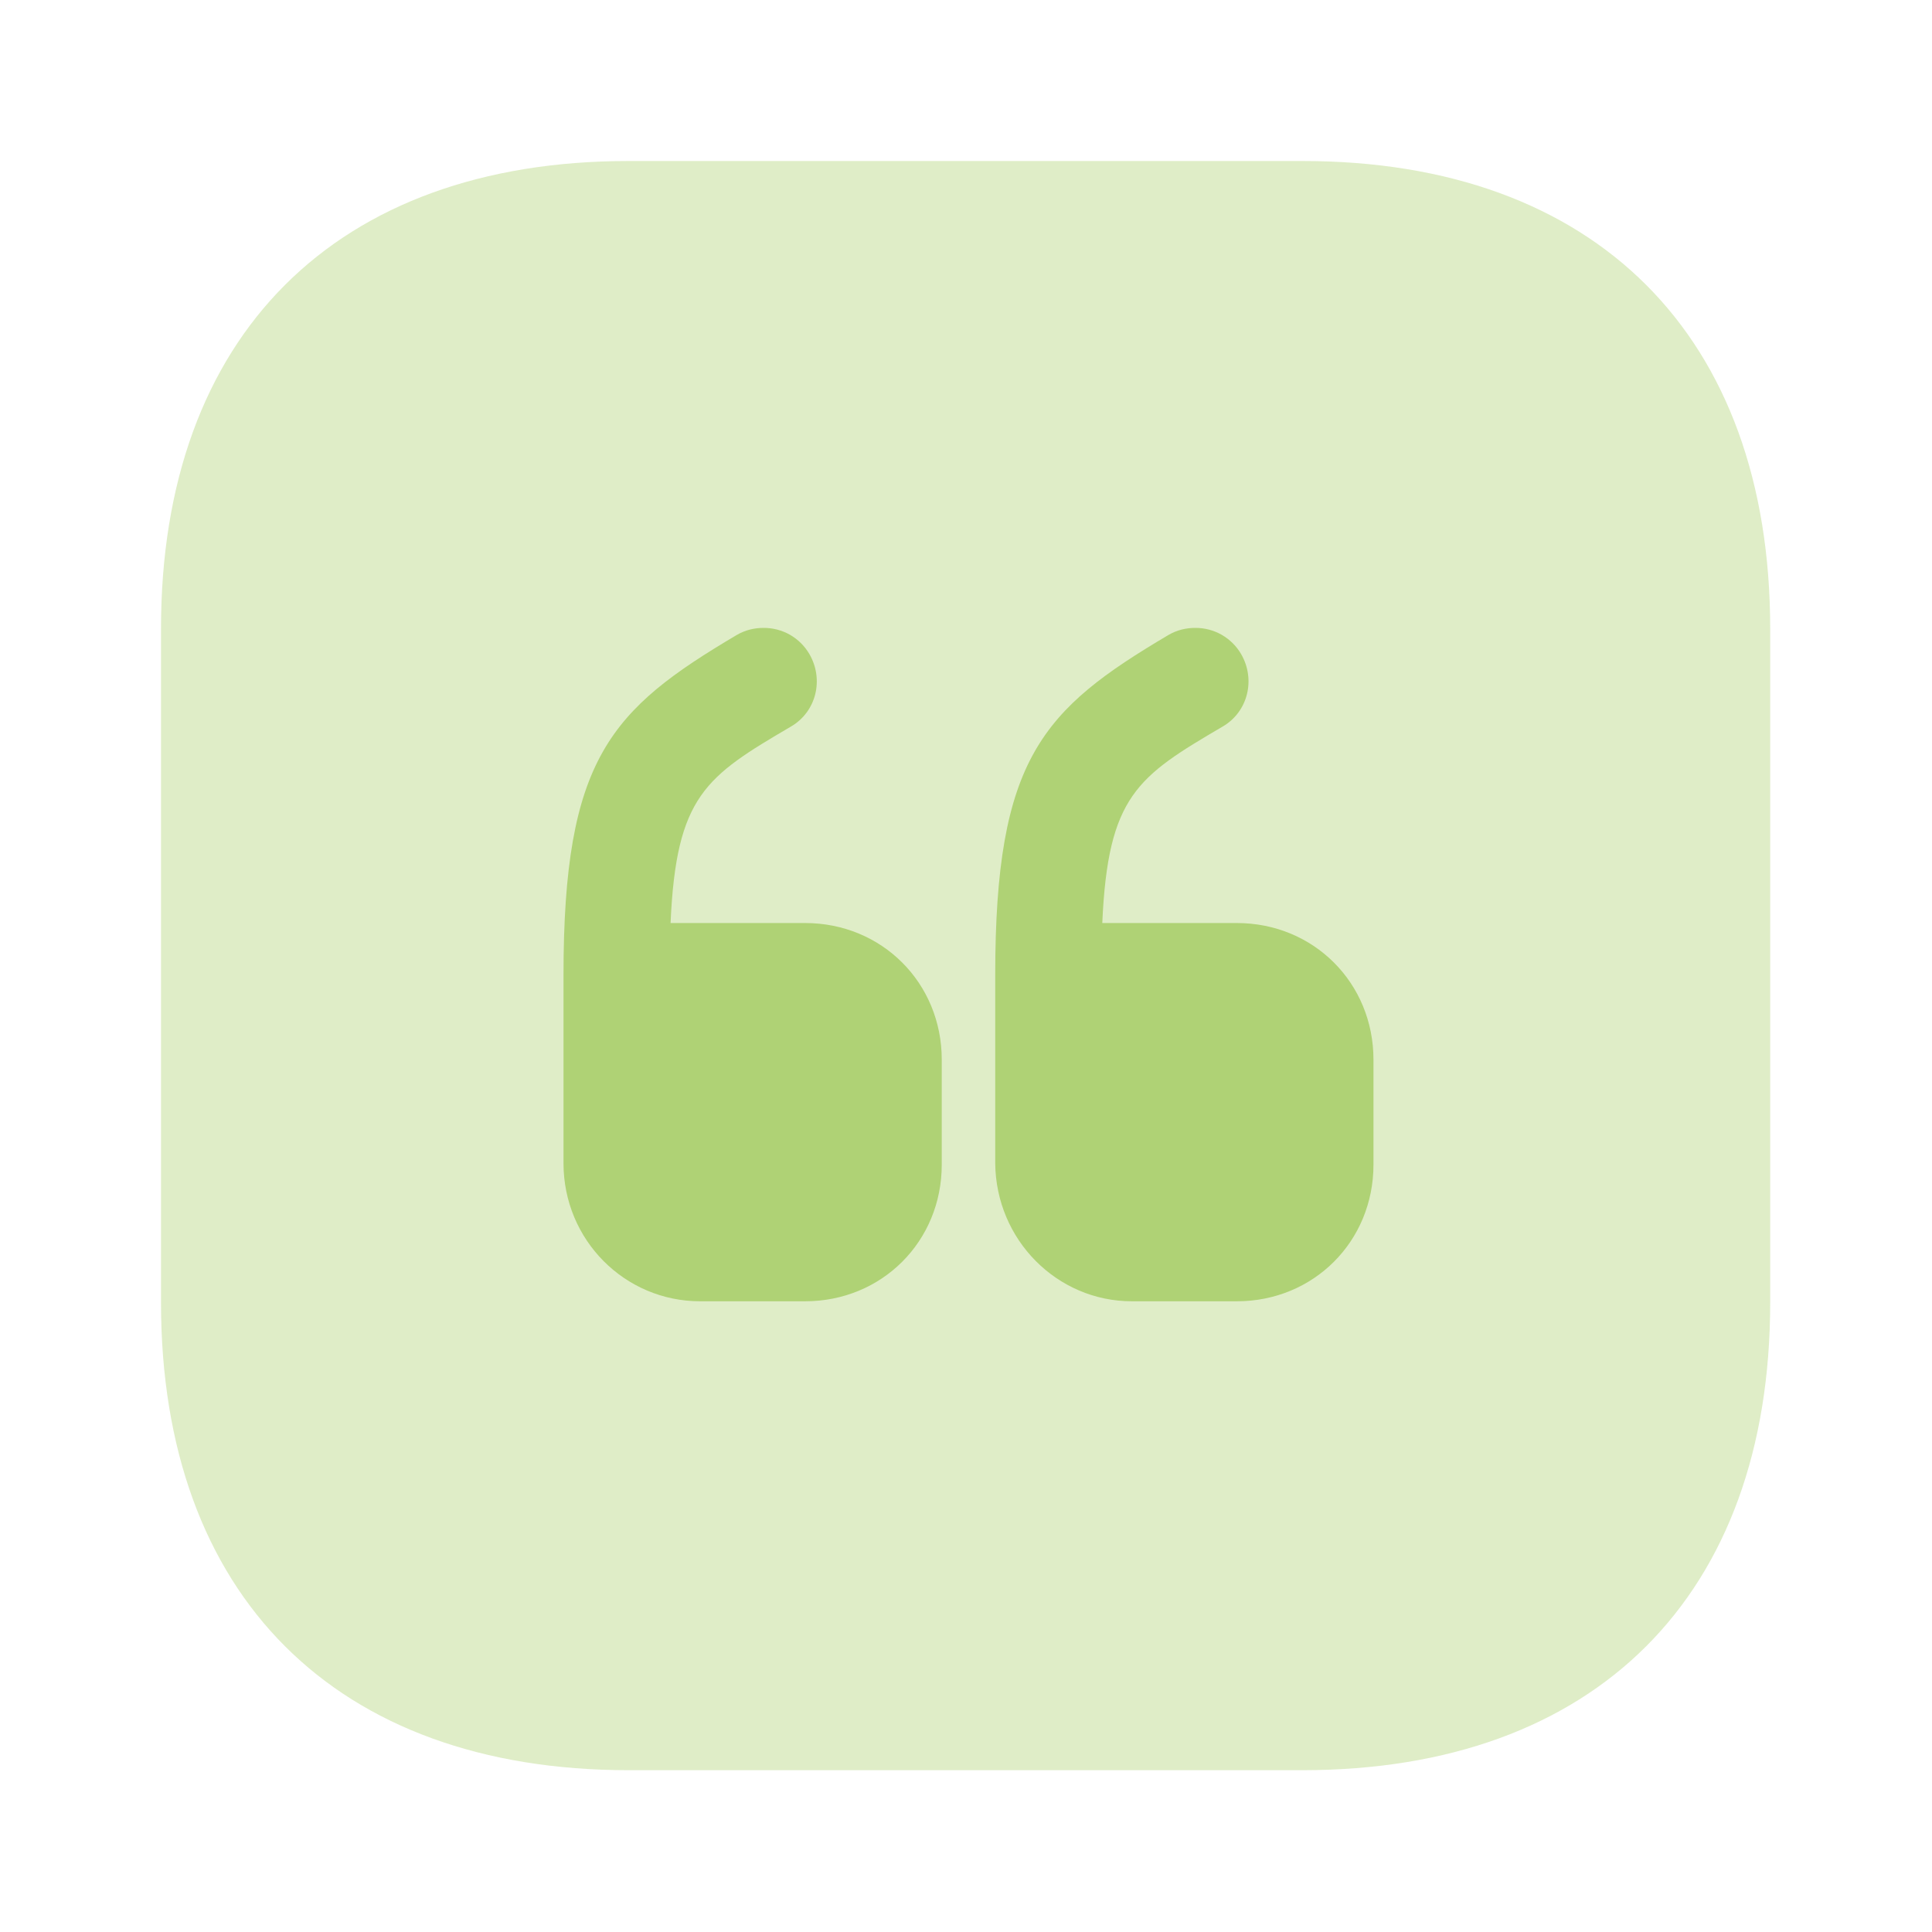 <svg width="120" height="120" viewBox="0 0 120 120" fill="none" xmlns="http://www.w3.org/2000/svg">
<path opacity="0.4" d="M80.9 10H39.05C20.85 10 10 20.85 10 39.05V80.9C10 99.1 20.85 109.95 39.05 109.95H80.9C99.1 109.95 109.95 99.1 109.95 80.9V39.05C109.95 20.85 99.1 10 80.9 10Z" fill="#AFD275"/>
<path d="M43.488 80.825H50.006C54.775 80.825 58.494 77.106 58.494 72.338V65.819C58.494 61.05 54.775 57.331 50.006 57.331H41.65C42 49.413 43.838 48.231 49.131 45.125C50.706 44.206 51.188 42.194 50.269 40.619C49.979 40.123 49.564 39.712 49.065 39.427C48.565 39.143 48 38.996 47.425 39C46.856 39 46.288 39.131 45.763 39.438C37.931 44.075 35 47.094 35 60.569V72.25C35 77.019 38.806 80.825 43.488 80.825ZM70.302 80.825H76.821C81.59 80.825 85.309 77.106 85.309 72.338V65.819C85.309 61.05 81.59 57.331 76.821 57.331H68.465C68.815 49.413 70.652 48.231 75.946 45.125C77.521 44.206 78.002 42.194 77.084 40.619C76.794 40.123 76.379 39.712 75.879 39.427C75.38 39.143 74.814 38.996 74.24 39C73.671 39 73.102 39.131 72.577 39.438C64.746 44.075 61.815 47.094 61.815 60.569V72.25C61.858 77.019 65.665 80.825 70.302 80.825Z" fill="#AFD275"/>
</svg>
